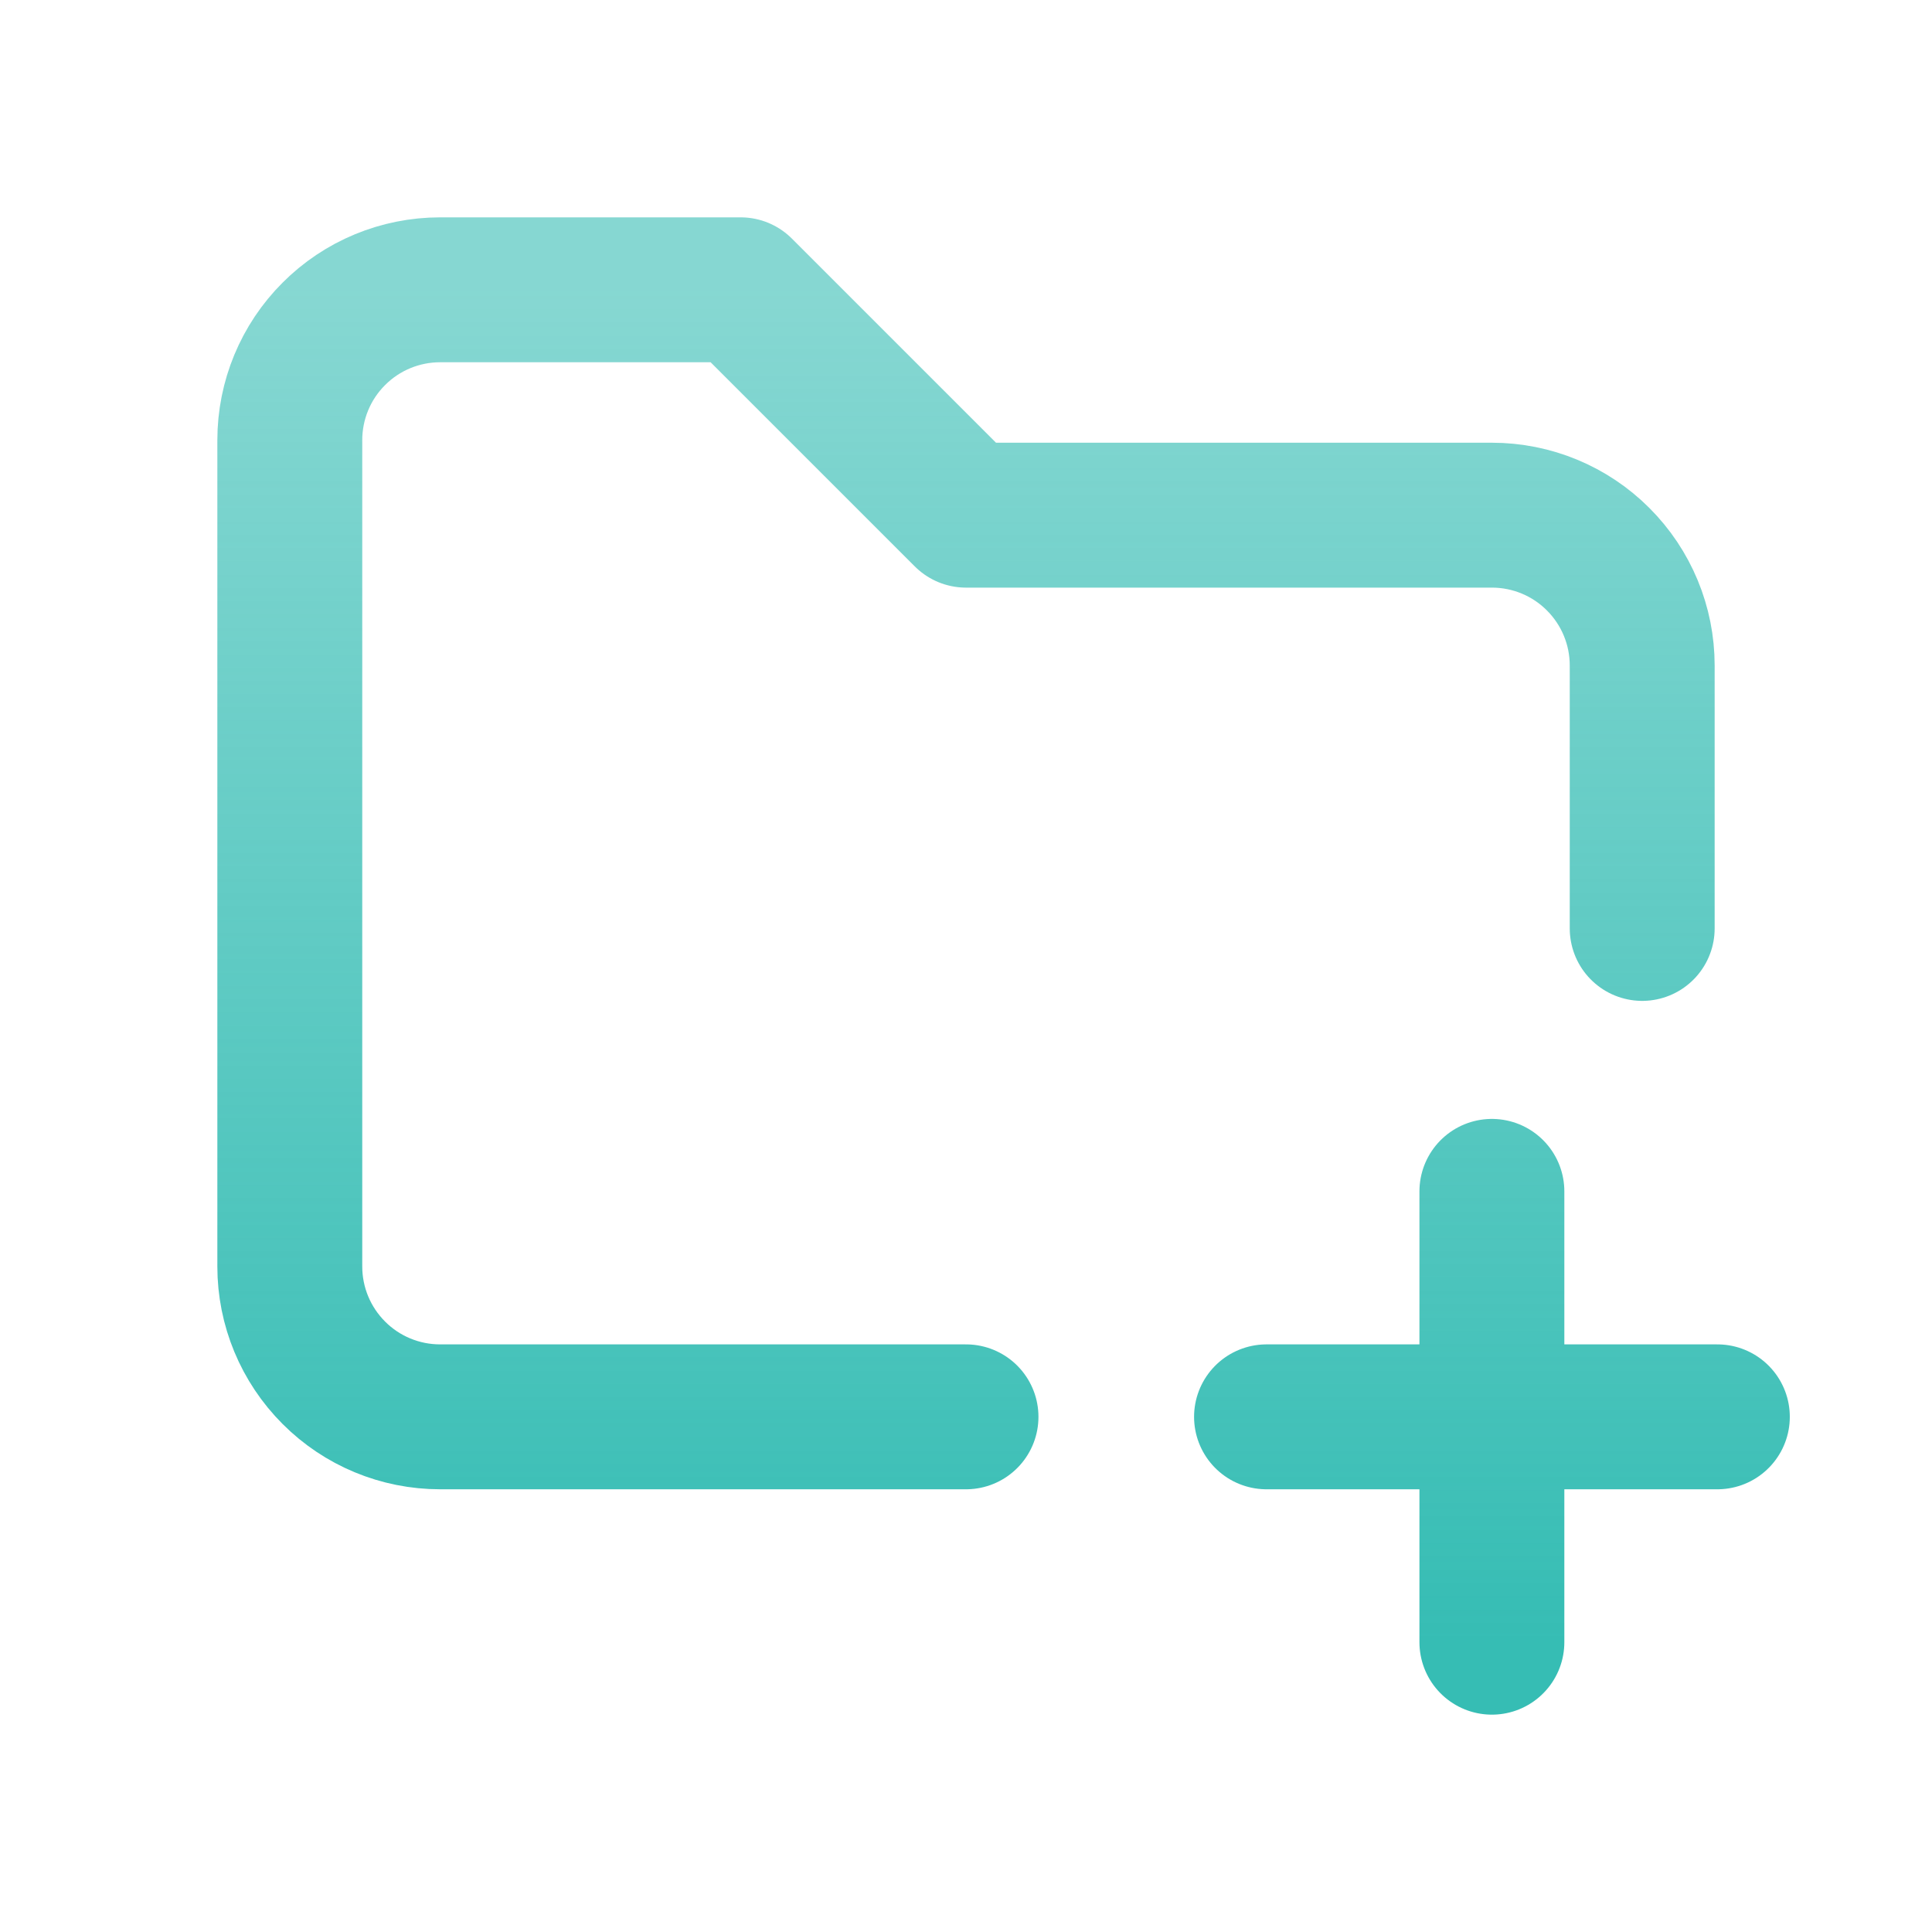 <svg xmlns="http://www.w3.org/2000/svg" width="20" height="20" viewBox="0 0 20 20" fill="none">
  <path d="M10 14.667H4.556C4.143 14.667 3.747 14.503 3.456 14.211C3.164 13.919 3 13.524 3 13.111V4.556C3 4.143 3.164 3.747 3.456 3.456C3.747 3.164 4.143 3 4.556 3H7.667L10 5.333H15.444C15.857 5.333 16.253 5.497 16.544 5.789C16.836 6.081 17 6.476 17 6.889V9.611M13.111 14.667H17.778M15.444 12.333V17" stroke="url(#paint0_linear_4838_9073)" stroke-width="1.5" stroke-linecap="round" stroke-linejoin="round"/>
  <defs>
    <linearGradient id="paint0_linear_4838_9073" x1="10.389" y1="17" x2="10.389" y2="3" gradientUnits="userSpaceOnUse">
      <stop stop-color="#36BDB4"/>
      <stop offset="1" stop-color="#36BDB4" stop-opacity="0.6"/>
    </linearGradient>
  </defs>
</svg>